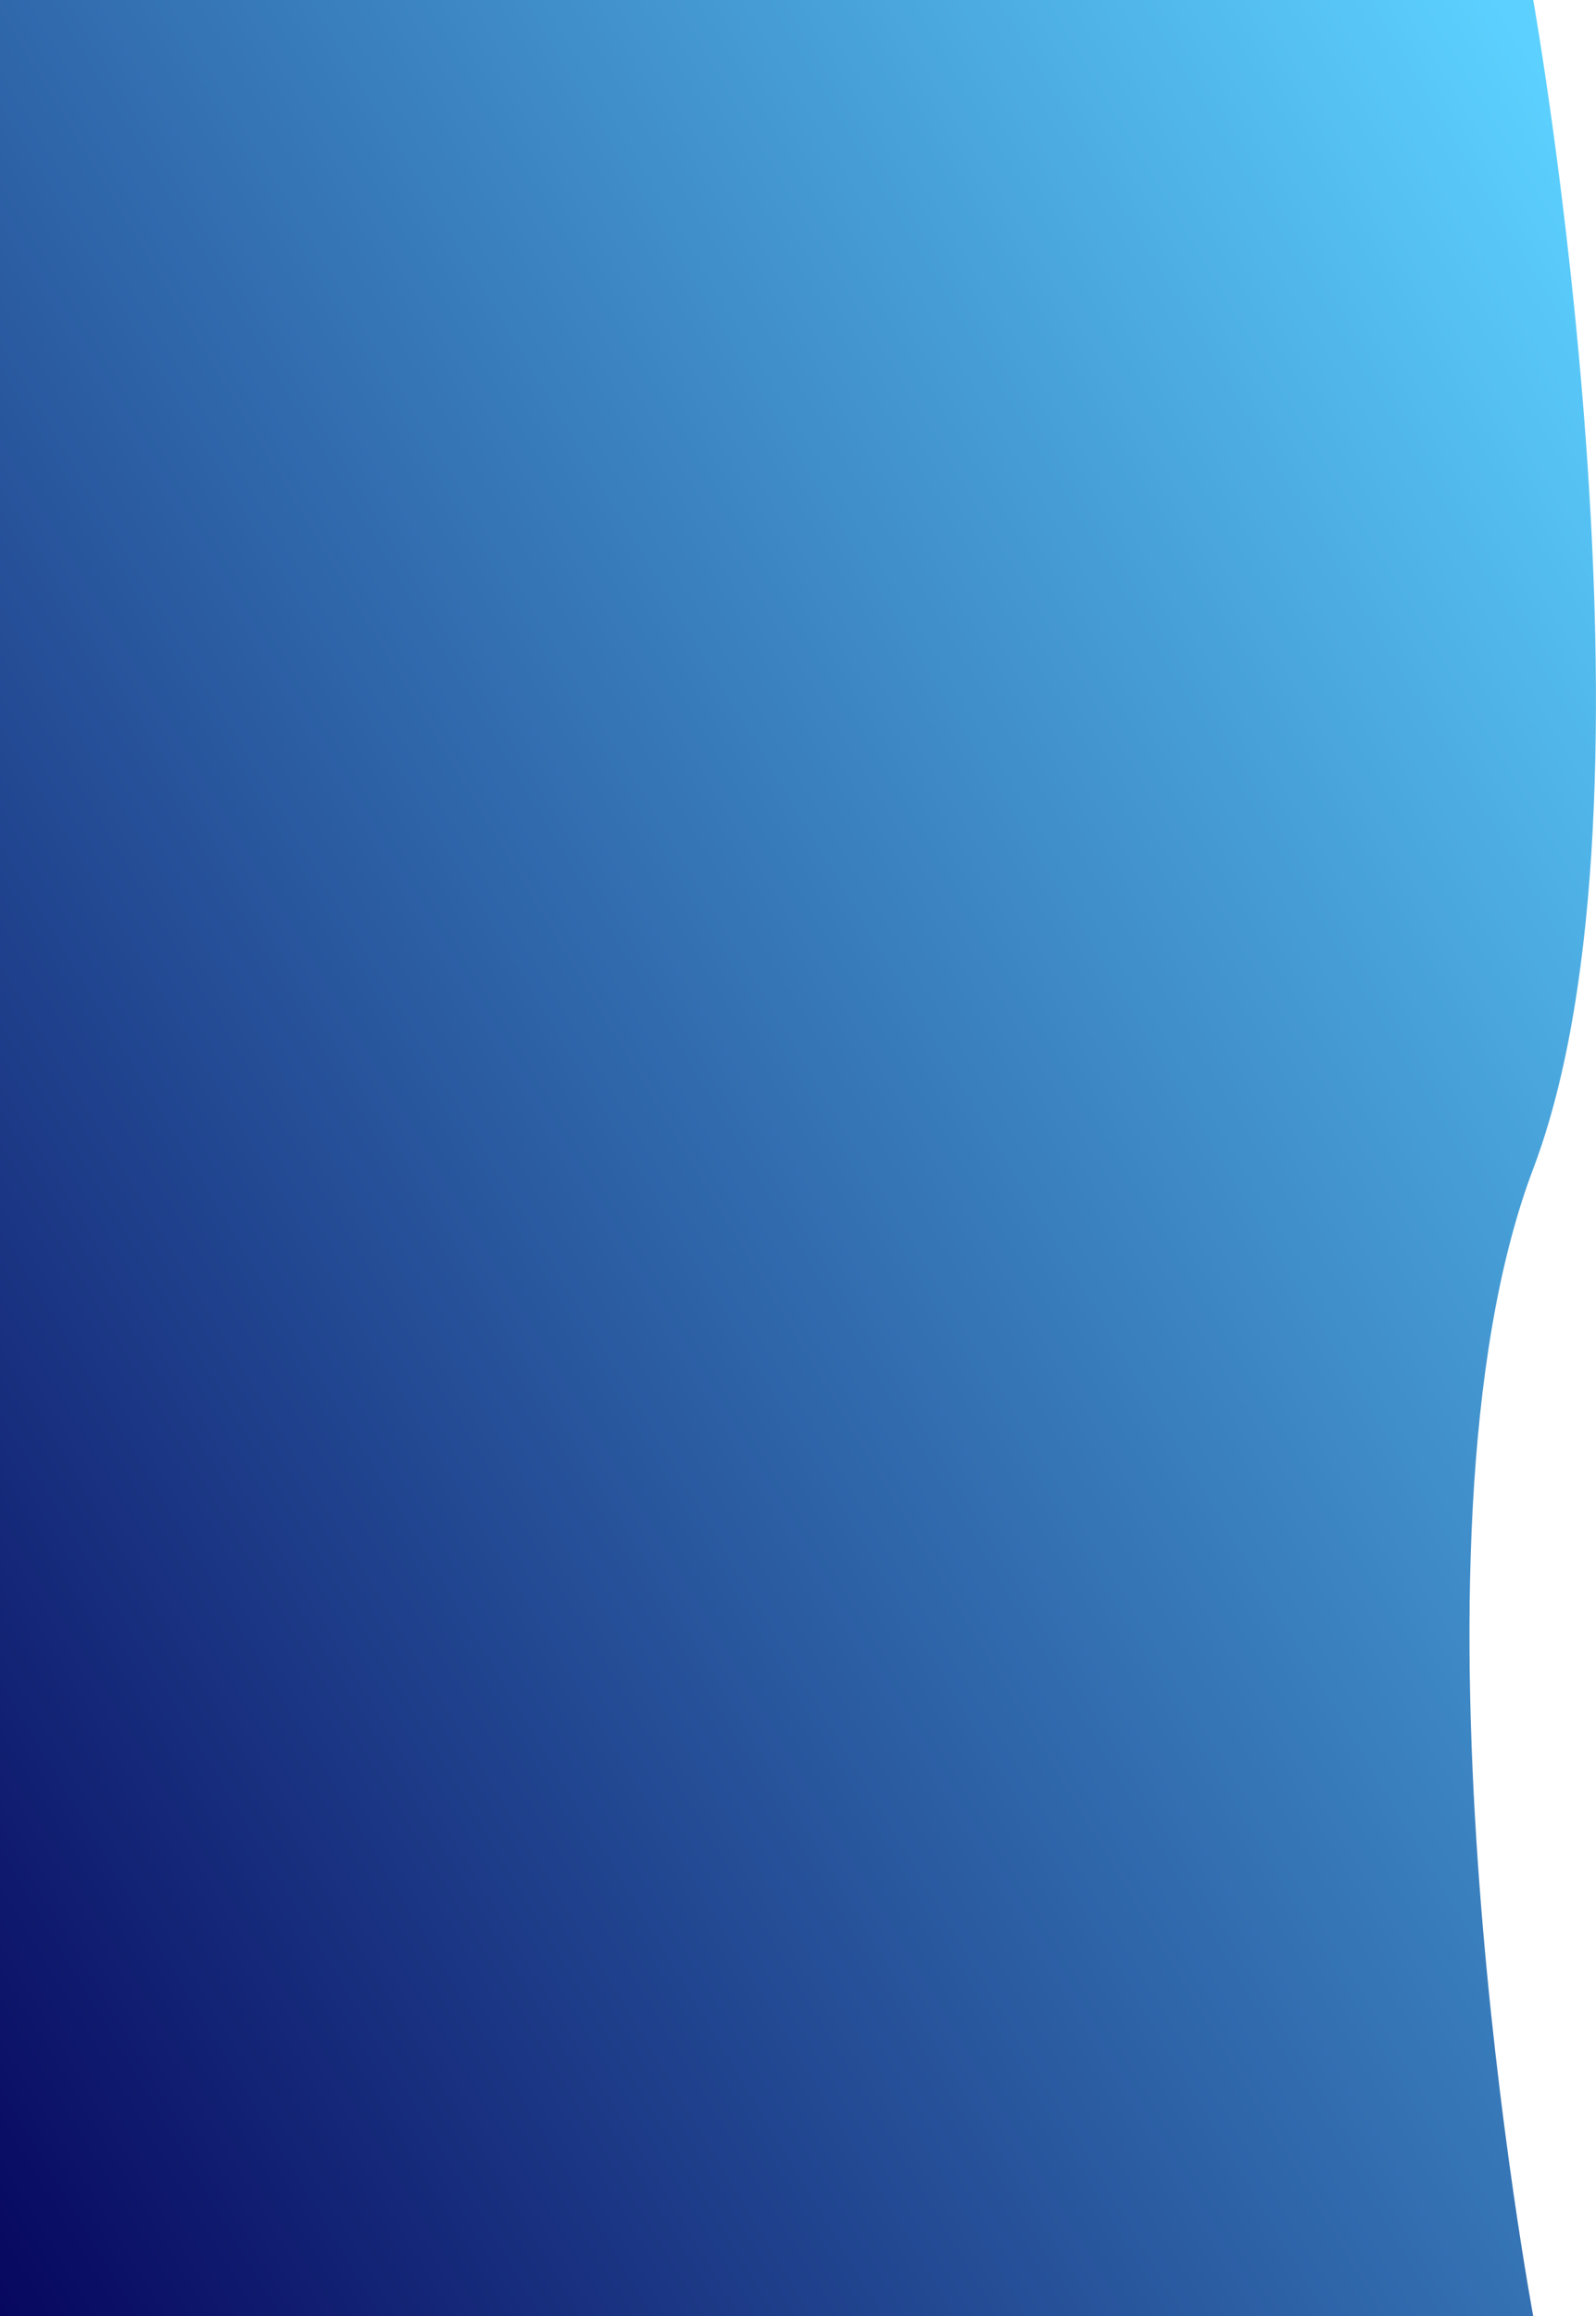 <svg xmlns="http://www.w3.org/2000/svg" xmlns:xlink="http://www.w3.org/1999/xlink" viewBox="0 0 882.18 1280"><defs><style>.cls-1{fill:url(#linear-gradient);}</style><linearGradient id="linear-gradient" x1="1007.06" y1="290.01" x2="-210.44" y2="1020.51" gradientUnits="userSpaceOnUse"><stop offset="0" stop-color="#5cd1ff"/><stop offset="1" stop-color="#040059"/></linearGradient></defs><title>arreglo 2</title><g id="Layer_2" data-name="Layer 2"><g id="Capa_1" data-name="Capa 1"><path class="cls-1" d="M847.49,1280H0V0H847.49s78,439.85,0,645.86C768.19,855.21,847.49,1280,847.49,1280Z"/></g></g></svg>